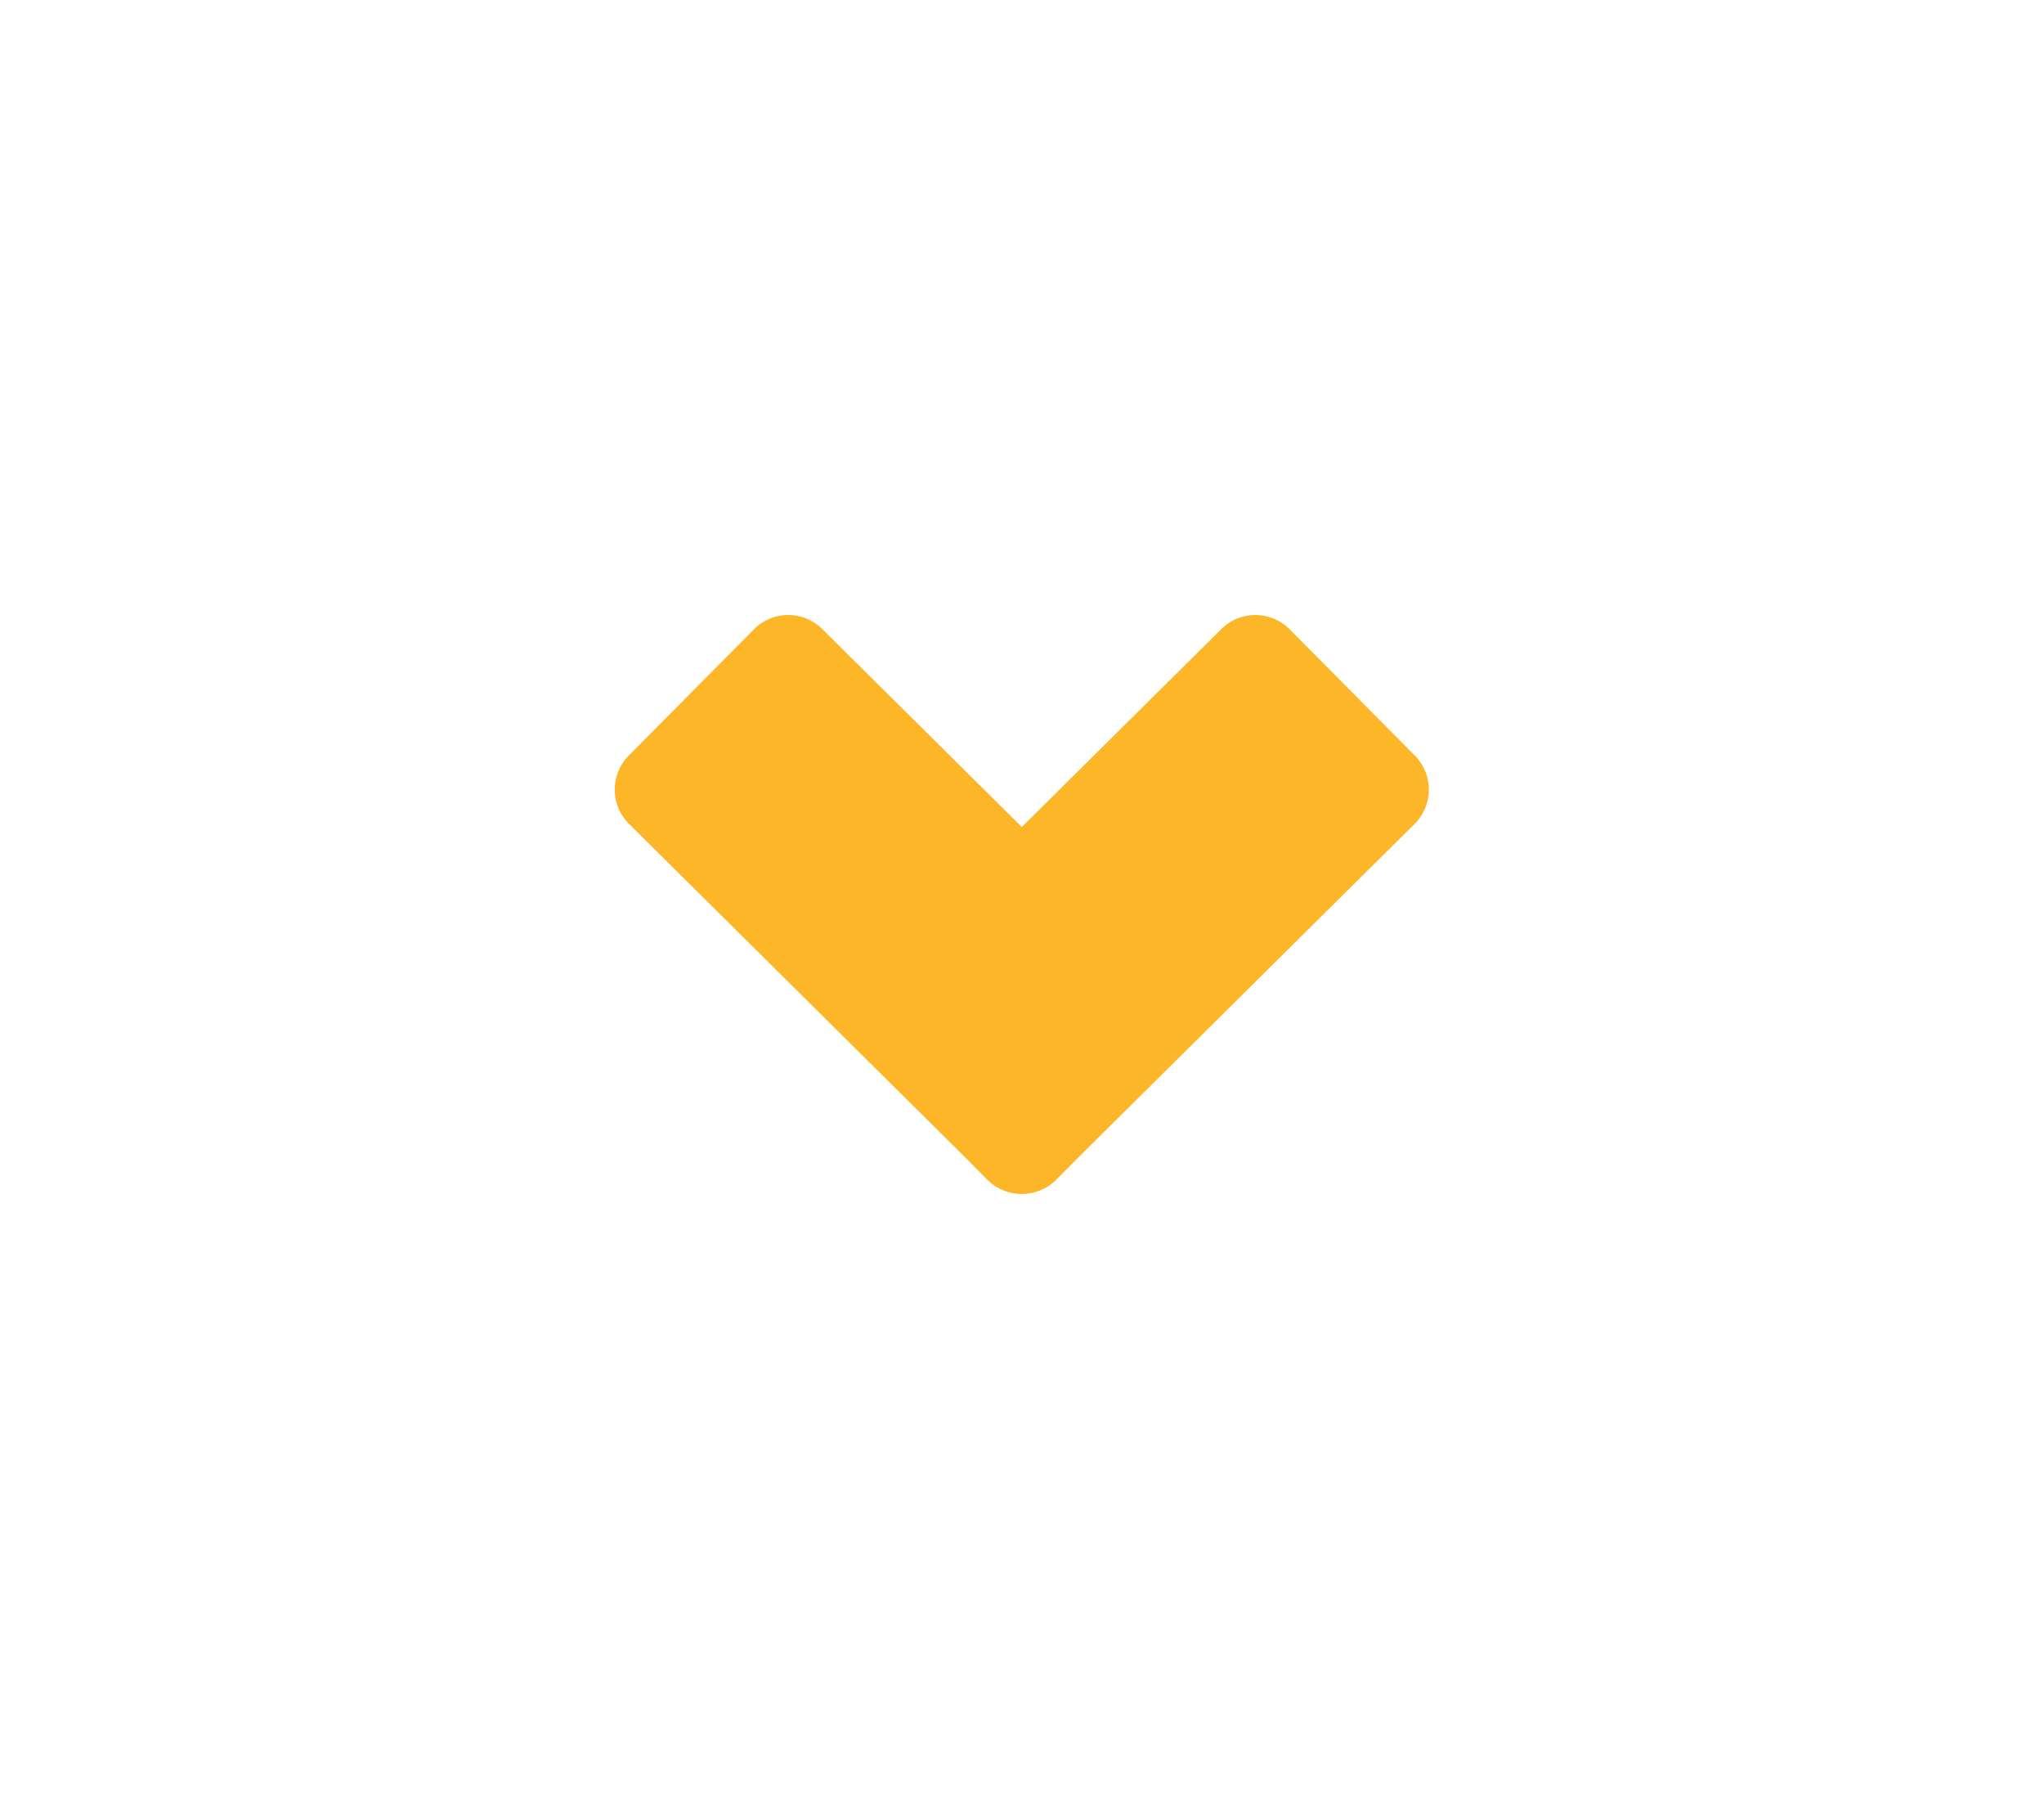 <svg xmlns="http://www.w3.org/2000/svg" xmlns:xlink="http://www.w3.org/1999/xlink" width="49.86" height="44.119" viewBox="0 0 49.86 44.119">
  <defs>
    <filter id="Path_10531" x="0" y="0" width="49.86" height="44.119" filterUnits="userSpaceOnUse">
      <feOffset input="SourceAlpha"/>
      <feGaussianBlur stdDeviation="5" result="blur"/>
      <feFlood flood-color="#fdb627" flood-opacity="0.741"/>
      <feComposite operator="in" in2="blur"/>
      <feComposite in="SourceGraphic"/>
    </filter>
  </defs>
  <g transform="matrix(1, 0, 0, 1, 0, 0)" filter="url(#Path_10531)">
    <path id="Path_10531-2" data-name="Path 10531" d="M338.282,278.666l4.83-4.871a1.178,1.178,0,0,0-.007-1.662l-3.084-3.058a1.179,1.179,0,0,0-1.662.007l-8.123,8.191-.558.553a1.192,1.192,0,0,0,0,1.678l.559.554,8.122,8.19a1.179,1.179,0,0,0,1.662.007l3.084-3.058a1.179,1.179,0,0,0,.007-1.662Z" transform="translate(-253.74 358.45) rotate(-90)" fill="#fdb627"/>
  </g>
</svg>
